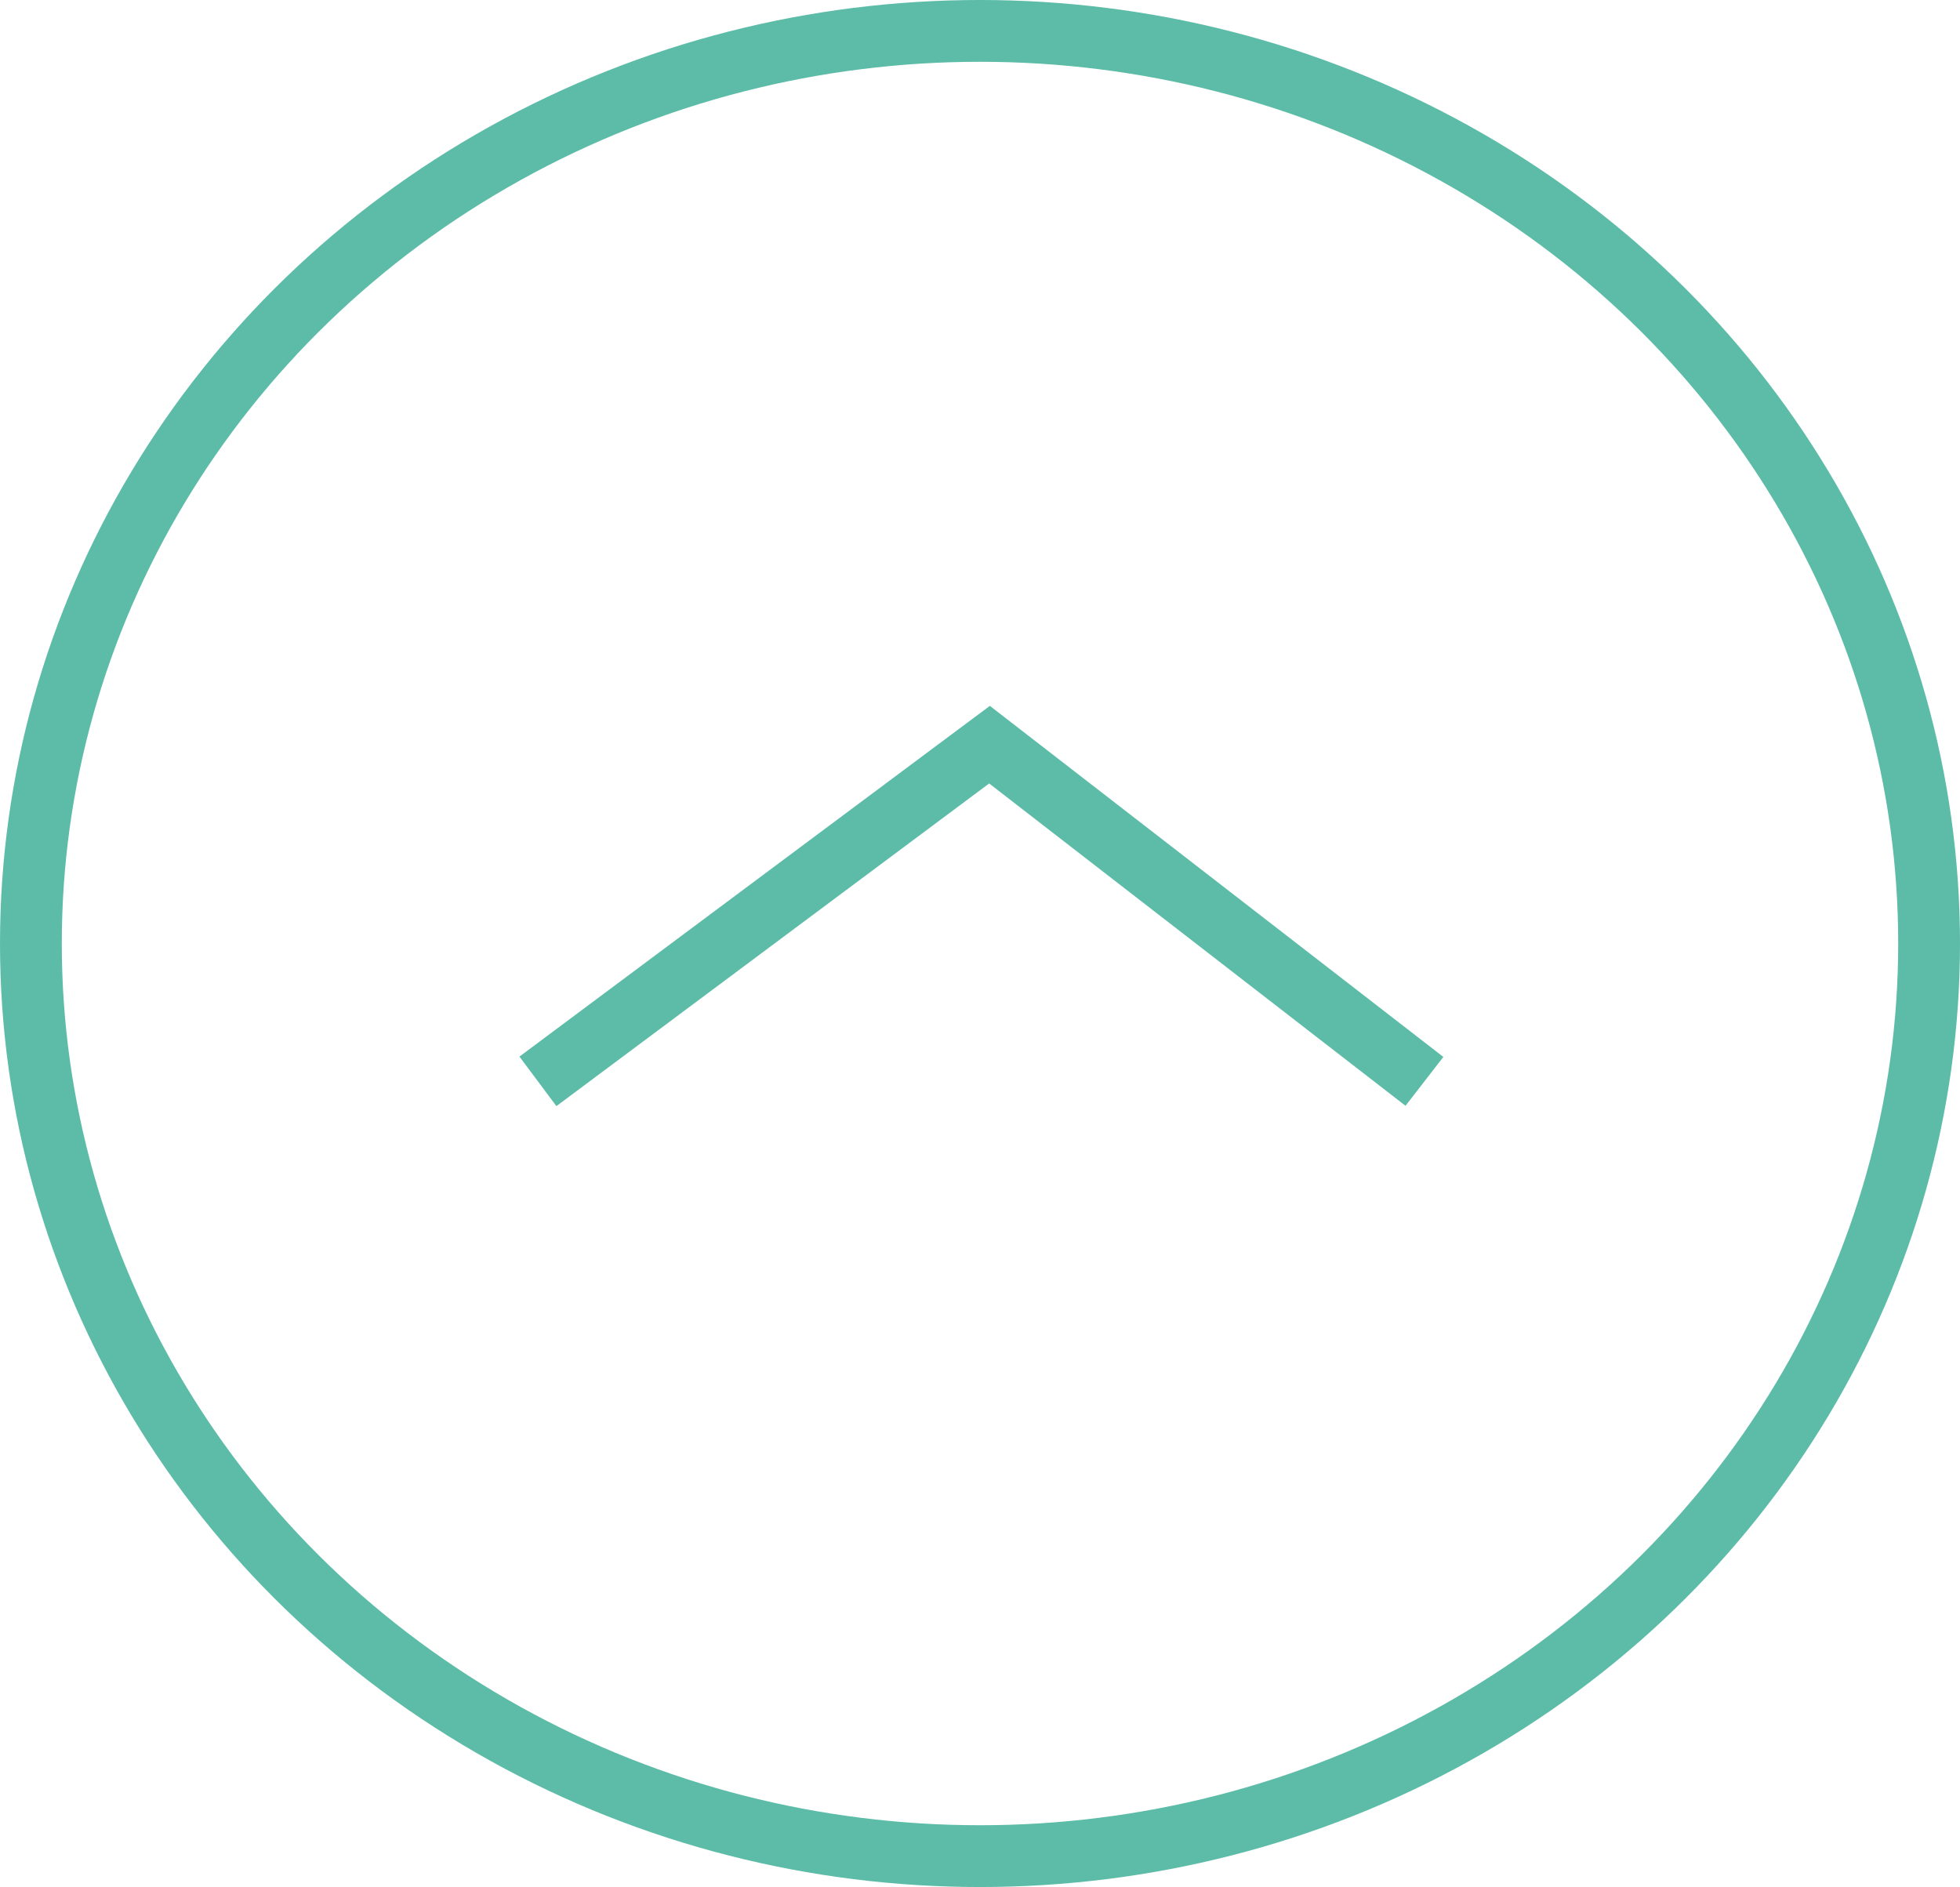 <svg id="Layer_1" data-name="Layer 1" xmlns="http://www.w3.org/2000/svg" viewBox="0 0 24.74 23.82"><defs><style>.cls-1{fill:none;stroke:#5cbca8;stroke-miterlimit:10;stroke-width:0.78px;}</style></defs><title>uplink</title><g id="Layer_1-2" data-name="Layer 1"><ellipse class="cls-1" cx="12.37" cy="11.91" rx="11.98" ry="11.52"/></g><polyline class="cls-1" points="6.79 13.65 12.49 9.4 17.98 13.65"/></svg>
